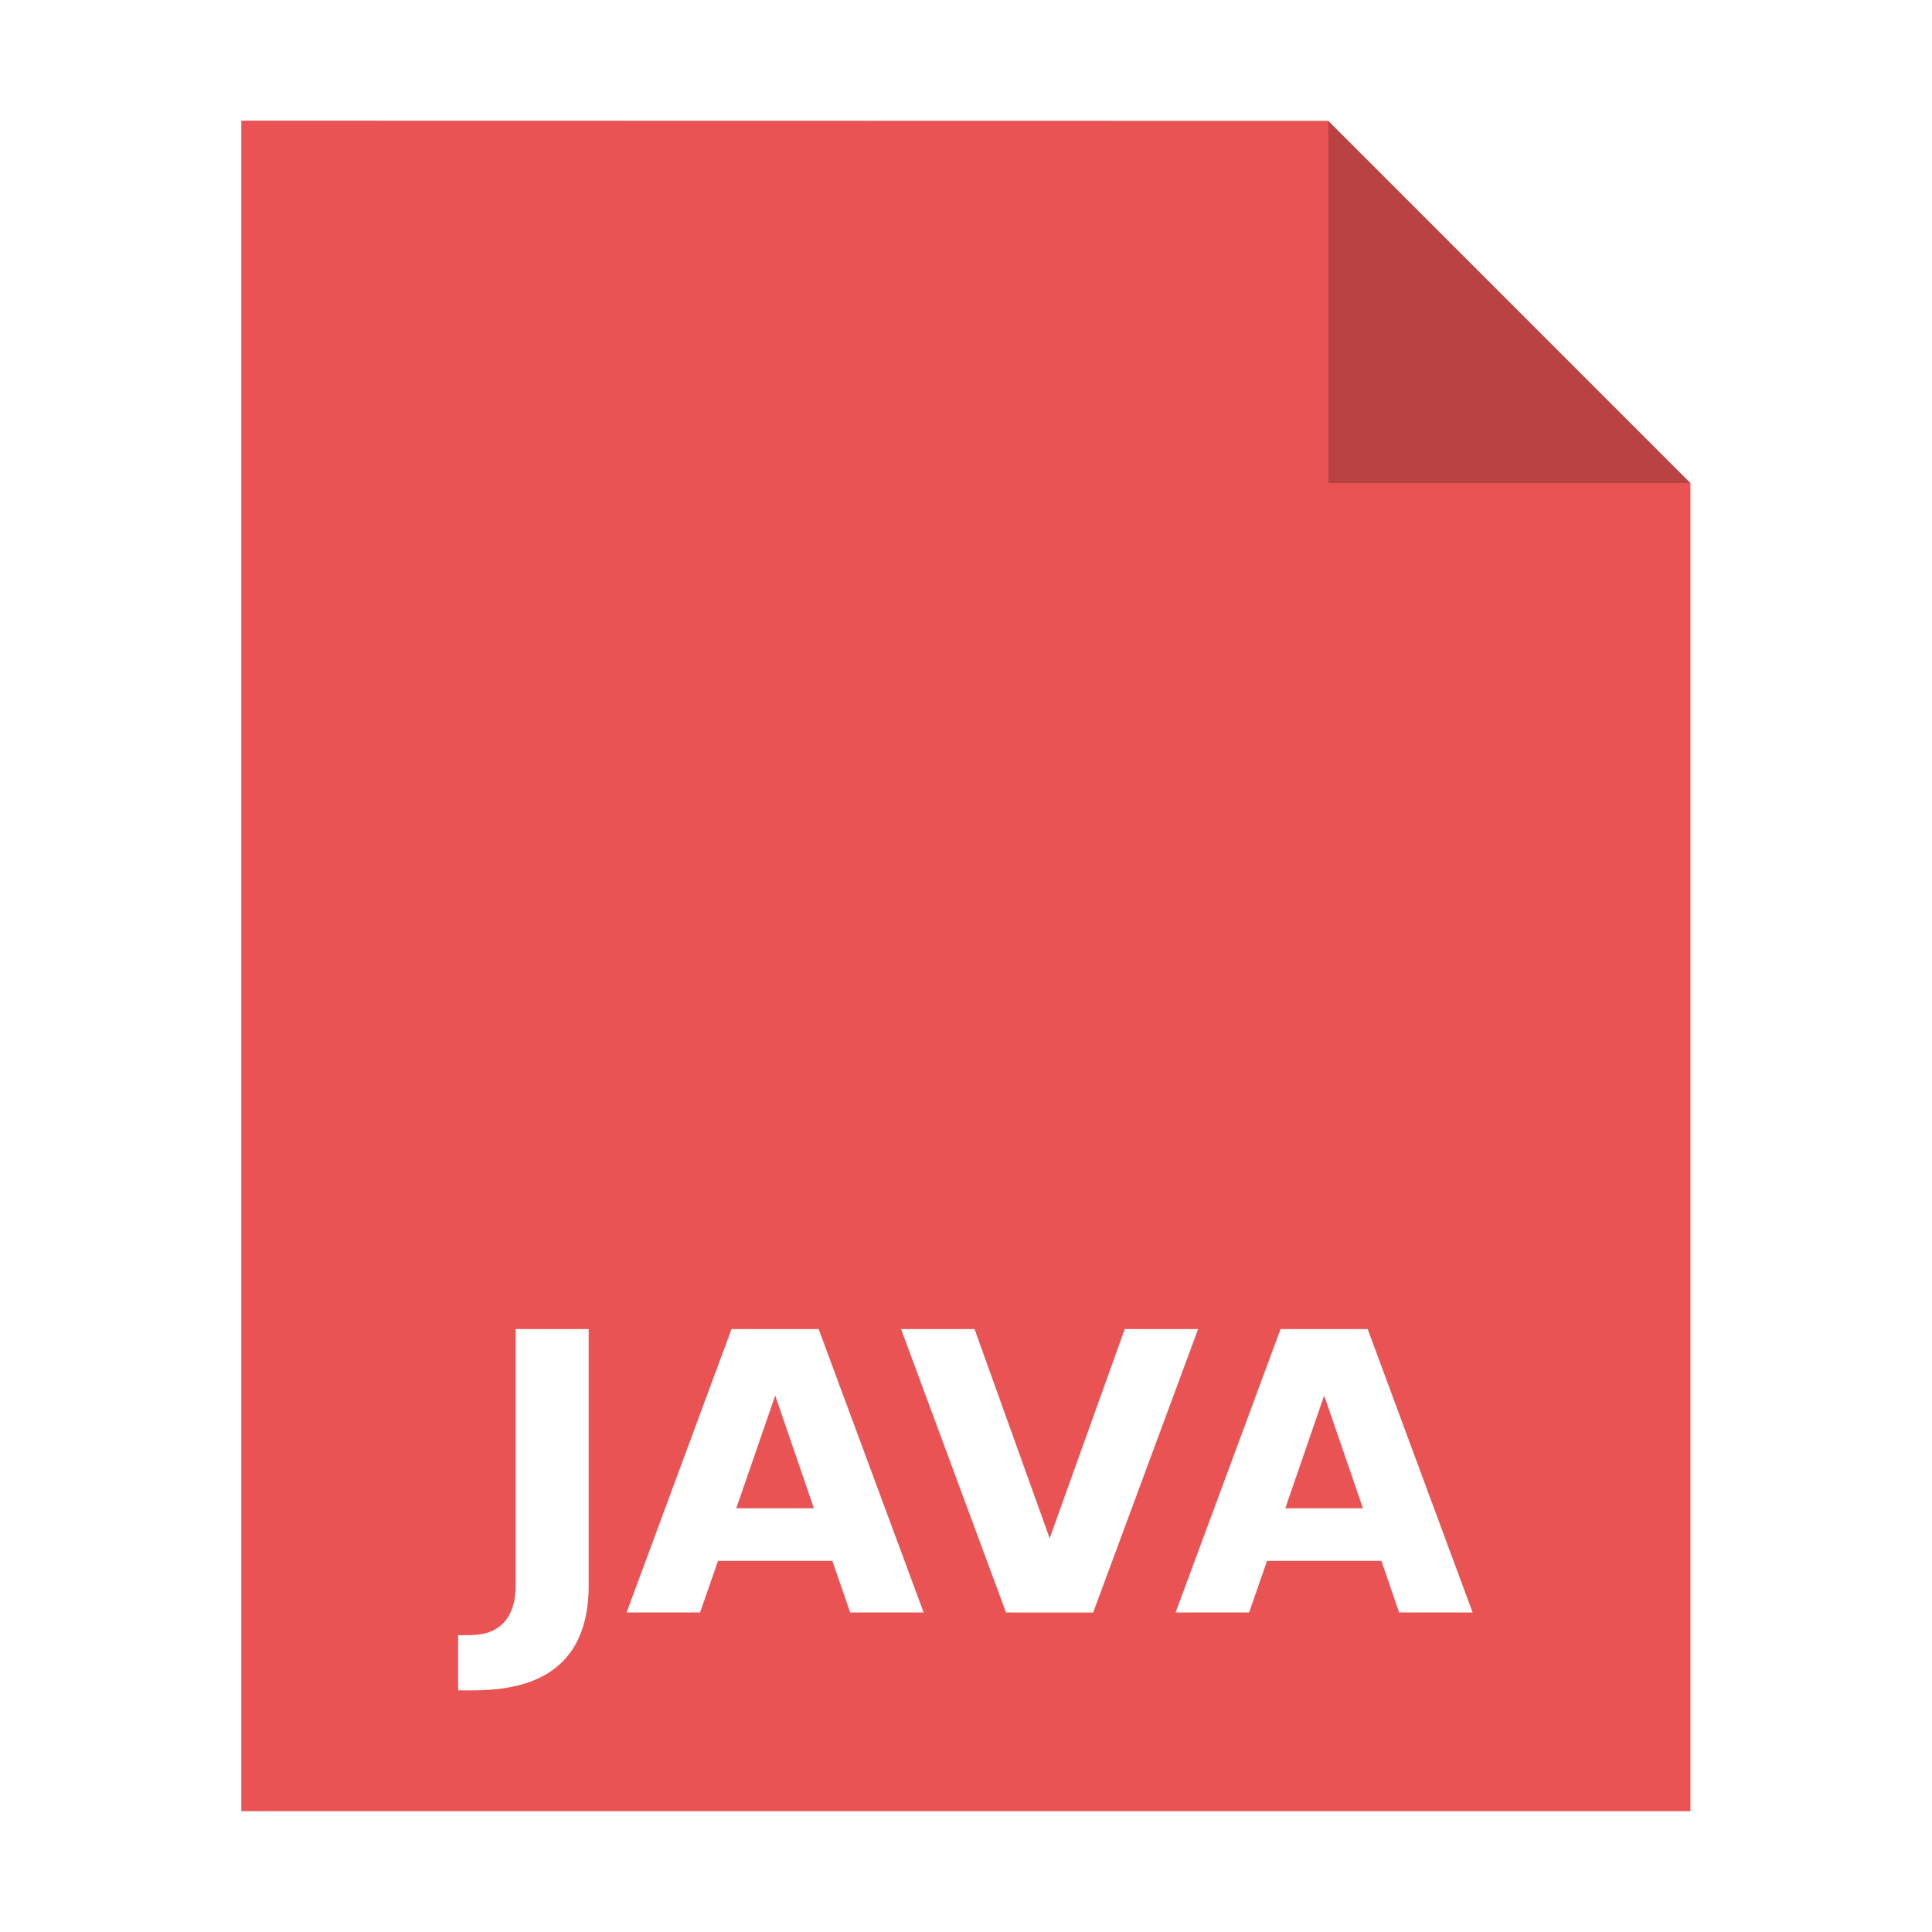 <?xml version="1.0" encoding="UTF-8" standalone="no"?>
<svg
   xmlns:dc="http://purl.org/dc/elements/1.1/"
   xmlns:cc="http://creativecommons.org/ns#"
   xmlns:rdf="http://www.w3.org/1999/02/22-rdf-syntax-ns#"
   xmlns:svg="http://www.w3.org/2000/svg"
   xmlns="http://www.w3.org/2000/svg"
   xmlns:sodipodi="http://sodipodi.sourceforge.net/DTD/sodipodi-0.dtd"
   xmlns:inkscape="http://www.inkscape.org/namespaces/inkscape"
   sodipodi:docname="text-x-java.svg"
   inkscape:version="1.0.1 (3bc2e813f5, 2020-09-07)"
   id="svg8"
   version="1.1"
   viewBox="0 0 8.467 8.467"
   height="32"
   width="32">
  <defs
     id="defs2">
    <filter
       inkscape:collect="always"
       style="color-interpolation-filters:sRGB"
       id="filter33133"
       x="-0.081"
       width="1.163"
       y="-0.07"
       height="1.139">
      <feGaussianBlur
         inkscape:collect="always"
         stdDeviation="0.215"
         id="feGaussianBlur33135" />
    </filter>
  </defs>
  <sodipodi:namedview
     inkscape:window-maximized="1"
     inkscape:window-y="0"
     inkscape:window-x="0"
     inkscape:window-height="1000"
     inkscape:window-width="1920"
     units="px"
     showgrid="false"
     inkscape:document-rotation="0"
     inkscape:current-layer="layer1"
     inkscape:document-units="px"
     inkscape:cy="33.181681"
     inkscape:cx="7.9276328"
     inkscape:zoom="9.0045629"
     inkscape:pageshadow="2"
     inkscape:pageopacity="0.0"
     borderopacity="1.0"
     bordercolor="#666666"
     pagecolor="#ffffff"
     id="base" />
  <g
     id="layer1"
     inkscape:groupmode="layer"
     inkscape:label="Capa 1">
    <path
       style="opacity:0.5;fill:#000000;fill-opacity:1;stroke:none;stroke-width:2.294;filter:url(#filter33133)"
       d="M 1.058,0.529 V 7.937 H 7.408 V 2.117 l -1.587,-1.587 z"
       id="path926-2"
       inkscape:connector-curvature="0" />
    <path
       style="opacity:1;fill:#ea5353;fill-opacity:1;stroke:none;stroke-width:2.294"
       d="M 1.058,0.529 V 7.937 H 7.408 V 2.117 l -1.587,-1.587 z"
       id="path926"
       inkscape:connector-curvature="0" />
    <path
       inkscape:connector-curvature="0"
       style="opacity:0.2;fill:#000000;fill-opacity:1;stroke:none;stroke-width:2.294"
       d="M 5.821,0.529 V 2.117 h 1.587 z"
       id="path926-1" />
    <path
       sodipodi:type="inkscape:offset"
       inkscape:radius="0"
       inkscape:original="M -7.4902344 -9.796875 L -7.4902344 -2.8320312 C -7.4902344 -2.3841689 -7.596951 -2.0433214 -7.8105469 -1.8125 C -8.0206977 -1.5816786 -8.3326823 -1.4667969 -8.7460938 -1.4667969 L -9.0566406 -1.4667969 L -9.0566406 0.037109375 L -8.6542969 0.037109375 C -7.5966526 0.037109375 -6.8073188 -0.20035809 -6.2871094 -0.67578125 C -5.7634549 -1.1512044 -5.5019531 -1.8708496 -5.5019531 -2.8320312 L -5.5019531 -9.796875 L -7.4902344 -9.796875 z M -1.6152344 -9.796875 L -4.4726562 -2.0820312 L -2.4726562 -2.0820312 L -1.9824219 -3.4882812 L 1.1289062 -3.4882812 L 1.6152344 -2.0820312 L 3.6152344 -2.0820312 L 0.75585938 -9.796875 L -1.6152344 -9.796875 z M 3 -9.796875 L 5.8574219 -2.0820312 L 8.2285156 -2.0820312 L 11.085938 -9.796875 L 9.0878906 -9.796875 L 7.0449219 -4.1015625 L 5 -9.796875 L 3 -9.796875 z M 13.330078 -9.796875 L 10.472656 -2.0820312 L 12.472656 -2.0820312 L 12.962891 -3.4882812 L 16.074219 -3.4882812 L 16.558594 -2.0820312 L 18.558594 -2.0820312 L 15.701172 -9.796875 L 13.330078 -9.796875 z M -0.42578125 -7.9882812 L 0.62695312 -4.9199219 L -1.4863281 -4.9199219 L -0.42578125 -7.9882812 z M 14.517578 -7.9882812 L 15.572266 -4.9199219 L 13.458984 -4.9199219 L 14.517578 -7.9882812 z "
       style="font-style:normal;font-weight:normal;font-size:10.583px;line-height:1.25;font-family:sans-serif;letter-spacing:0px;word-spacing:0px;fill:#ffffff;fill-opacity:1;stroke:none;stroke-width:0.265"
       id="text1072"
       d="m -7.49,-9.797 v 6.965 c 0,0.448 -0.107,0.789 -0.32,1.02 -0.21,0.231 -0.522,0.346 -0.936,0.346 h -0.311 v 1.504 h 0.402 c 1.058,0 1.847,-0.237 2.367,-0.713 0.524,-0.475 0.785,-1.195 0.785,-2.156 V -9.797 Z m 5.875,0 -2.857,7.715 h 2 l 0.49,-1.406 h 3.111 l 0.486,1.406 h 2 L 0.756,-9.797 Z m 4.615,0 2.857,7.715 H 8.229 L 11.086,-9.797 H 9.088 L 7.045,-4.102 5,-9.797 Z m 10.33,0 -2.857,7.715 h 2 l 0.49,-1.406 h 3.111 l 0.484,1.406 h 2 L 15.701,-9.797 Z m -13.756,1.809 1.053,3.068 H -1.486 Z m 14.943,0 1.055,3.068 h -2.113 z"
       transform="matrix(0.161,0,0,0.161,3.466,7.402)" />
  </g>
</svg>
